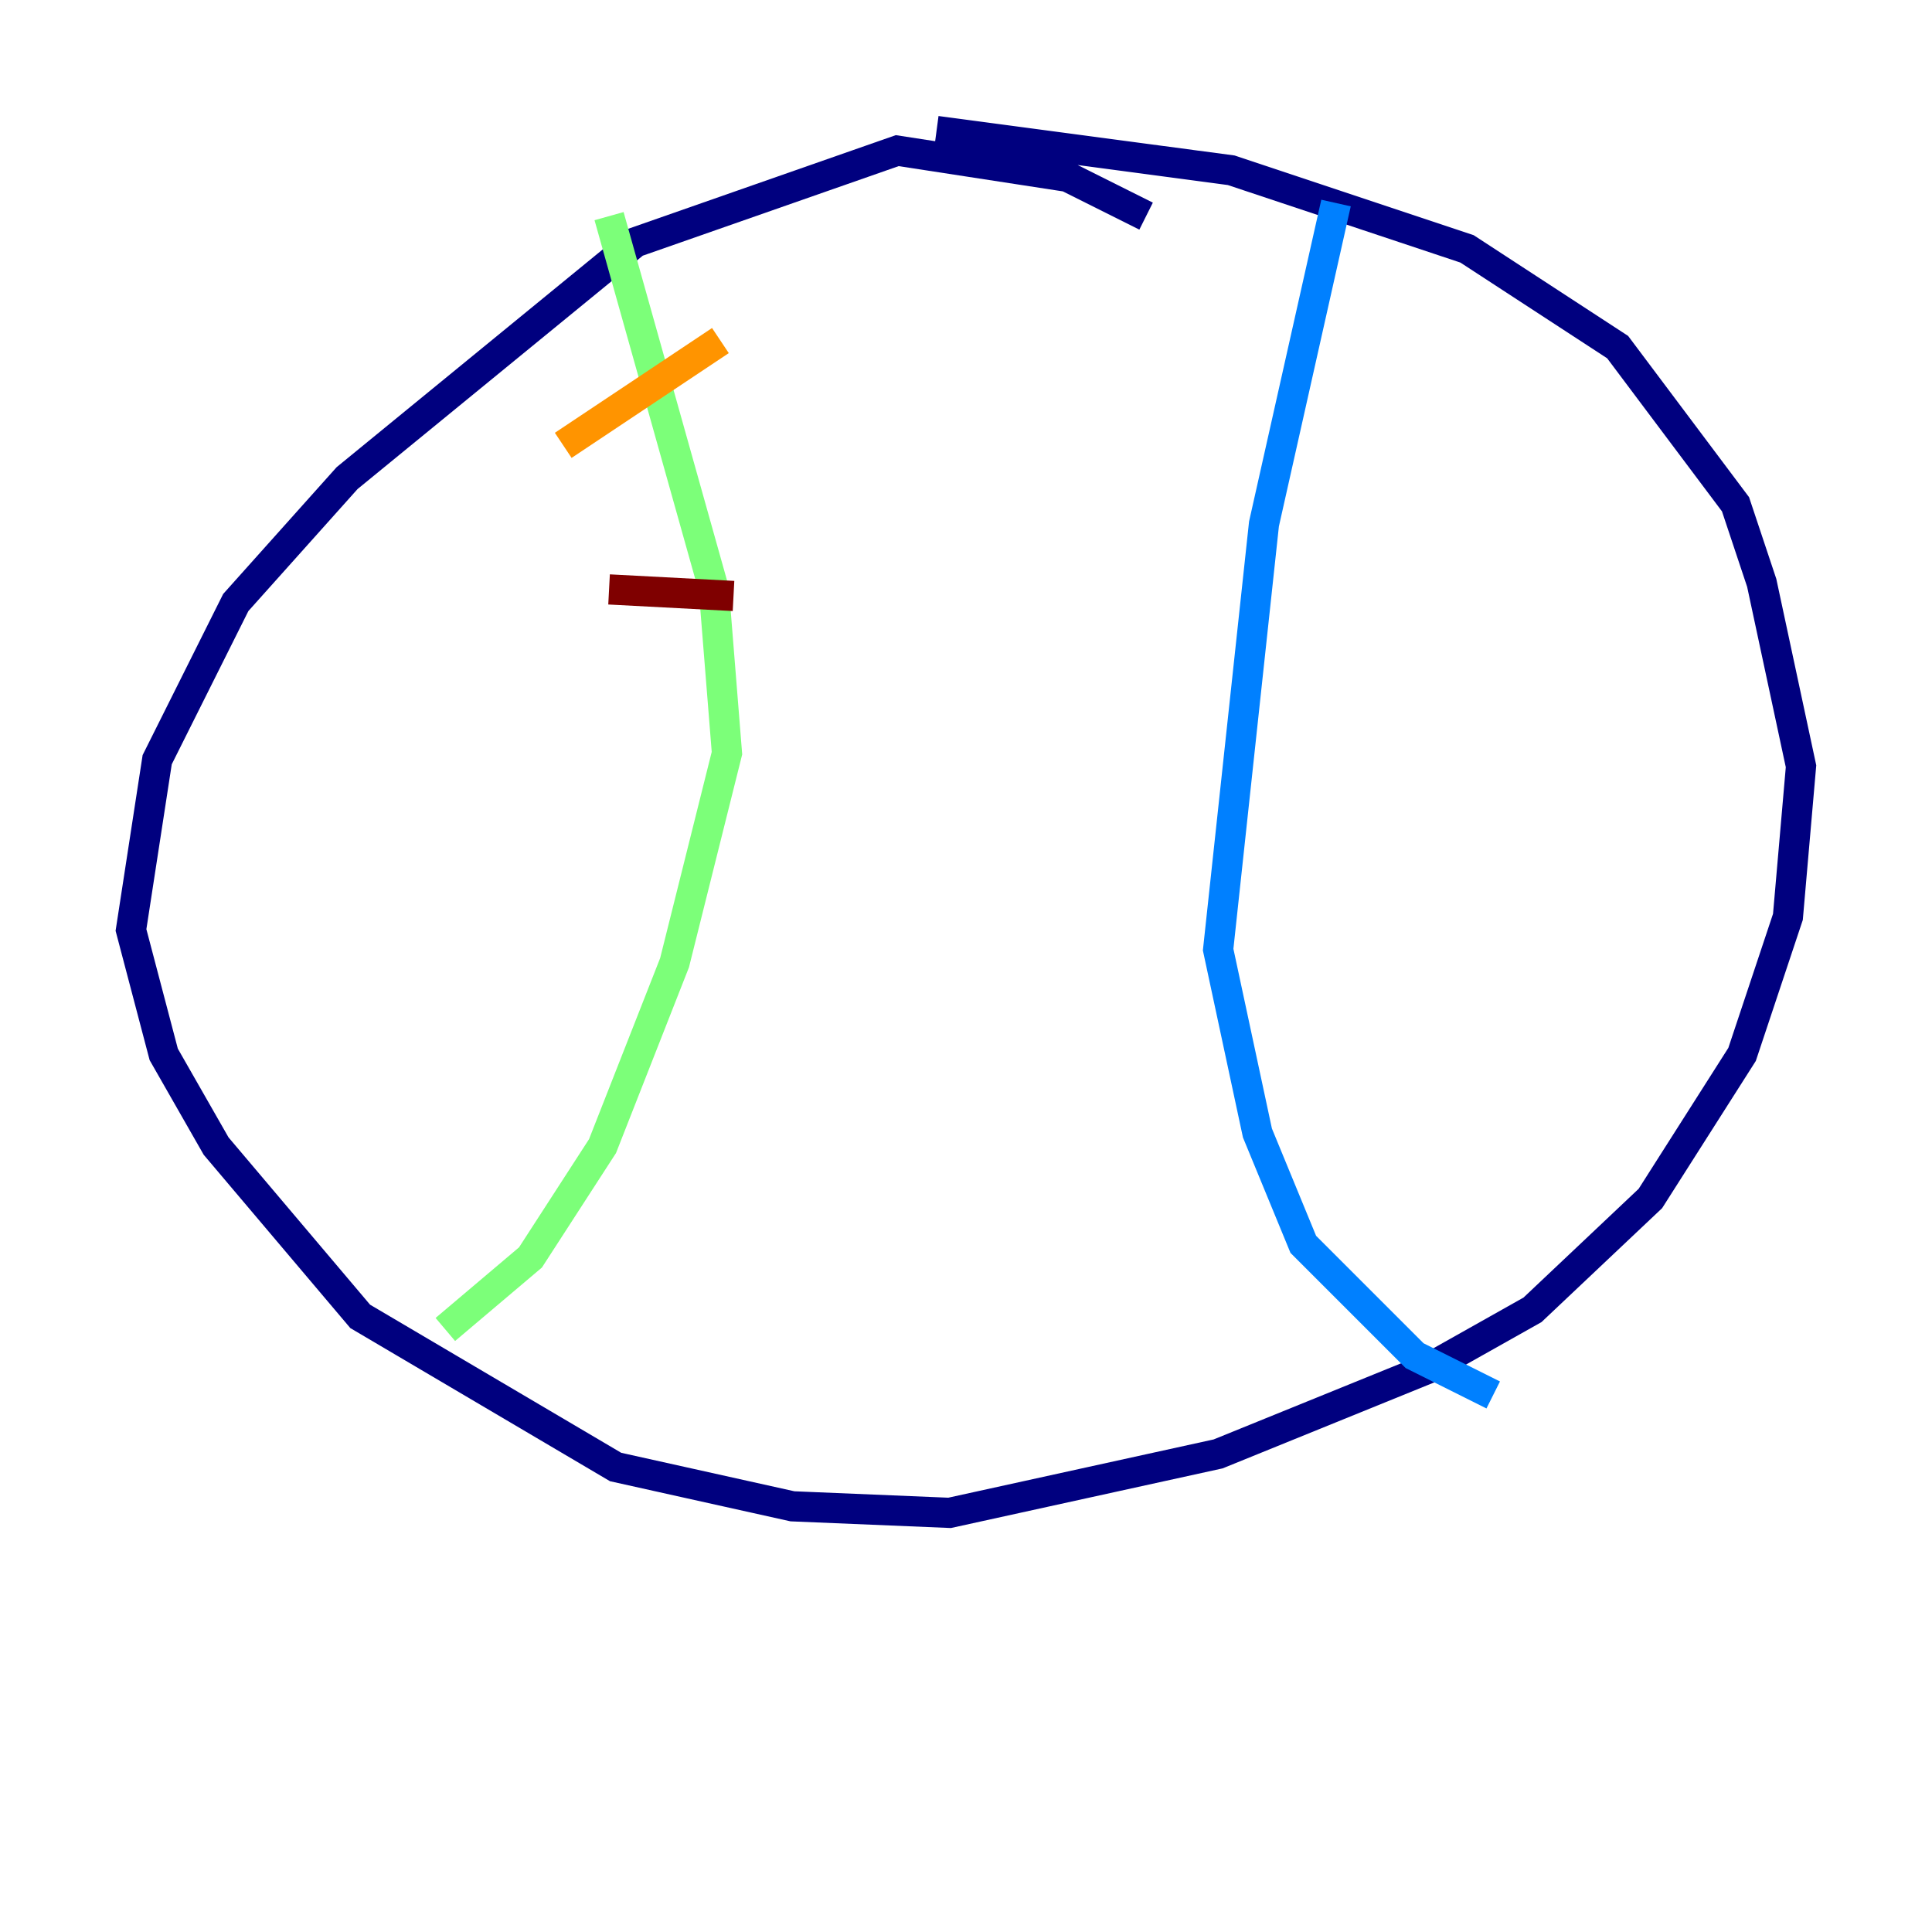 <?xml version="1.0" encoding="utf-8" ?>
<svg baseProfile="tiny" height="128" version="1.2" viewBox="0,0,128,128" width="128" xmlns="http://www.w3.org/2000/svg" xmlns:ev="http://www.w3.org/2001/xml-events" xmlns:xlink="http://www.w3.org/1999/xlink"><defs /><polyline fill="none" points="75.932,14.319 70.725,11.715 59.444,9.98 42.088,16.054 22.997,31.675 15.62,39.919 10.414,50.332 8.678,61.614 10.848,69.858 14.319,75.932 23.864,87.214 40.786,97.193 52.502,99.797 62.915,100.231 80.705,96.325 94.59,90.685 101.532,86.78 109.342,79.403 115.417,69.858 118.454,60.746 119.322,50.766 116.719,38.617 114.983,33.41 107.173,22.997 97.193,16.488 81.573,11.281 62.047,8.678" stroke="#00007f" stroke-width="2" /><polyline fill="none" points="88.515,13.451 83.742,34.712 80.705,62.915 83.308,75.064 86.346,82.441 93.722,89.817 98.929,92.42" stroke="#0080ff" stroke-width="2" /><polyline fill="none" points="40.352,14.319 47.295,39.051 48.163,49.898 44.691,63.783 39.919,75.932 35.146,83.308 29.505,88.081" stroke="#7cff79" stroke-width="2" /><polyline fill="none" points="37.315,29.505 47.729,22.563" stroke="#ff9400" stroke-width="2" /><polyline fill="none" points="40.352,39.051 48.597,39.485" stroke="#7f0000" stroke-width="2" /></svg>